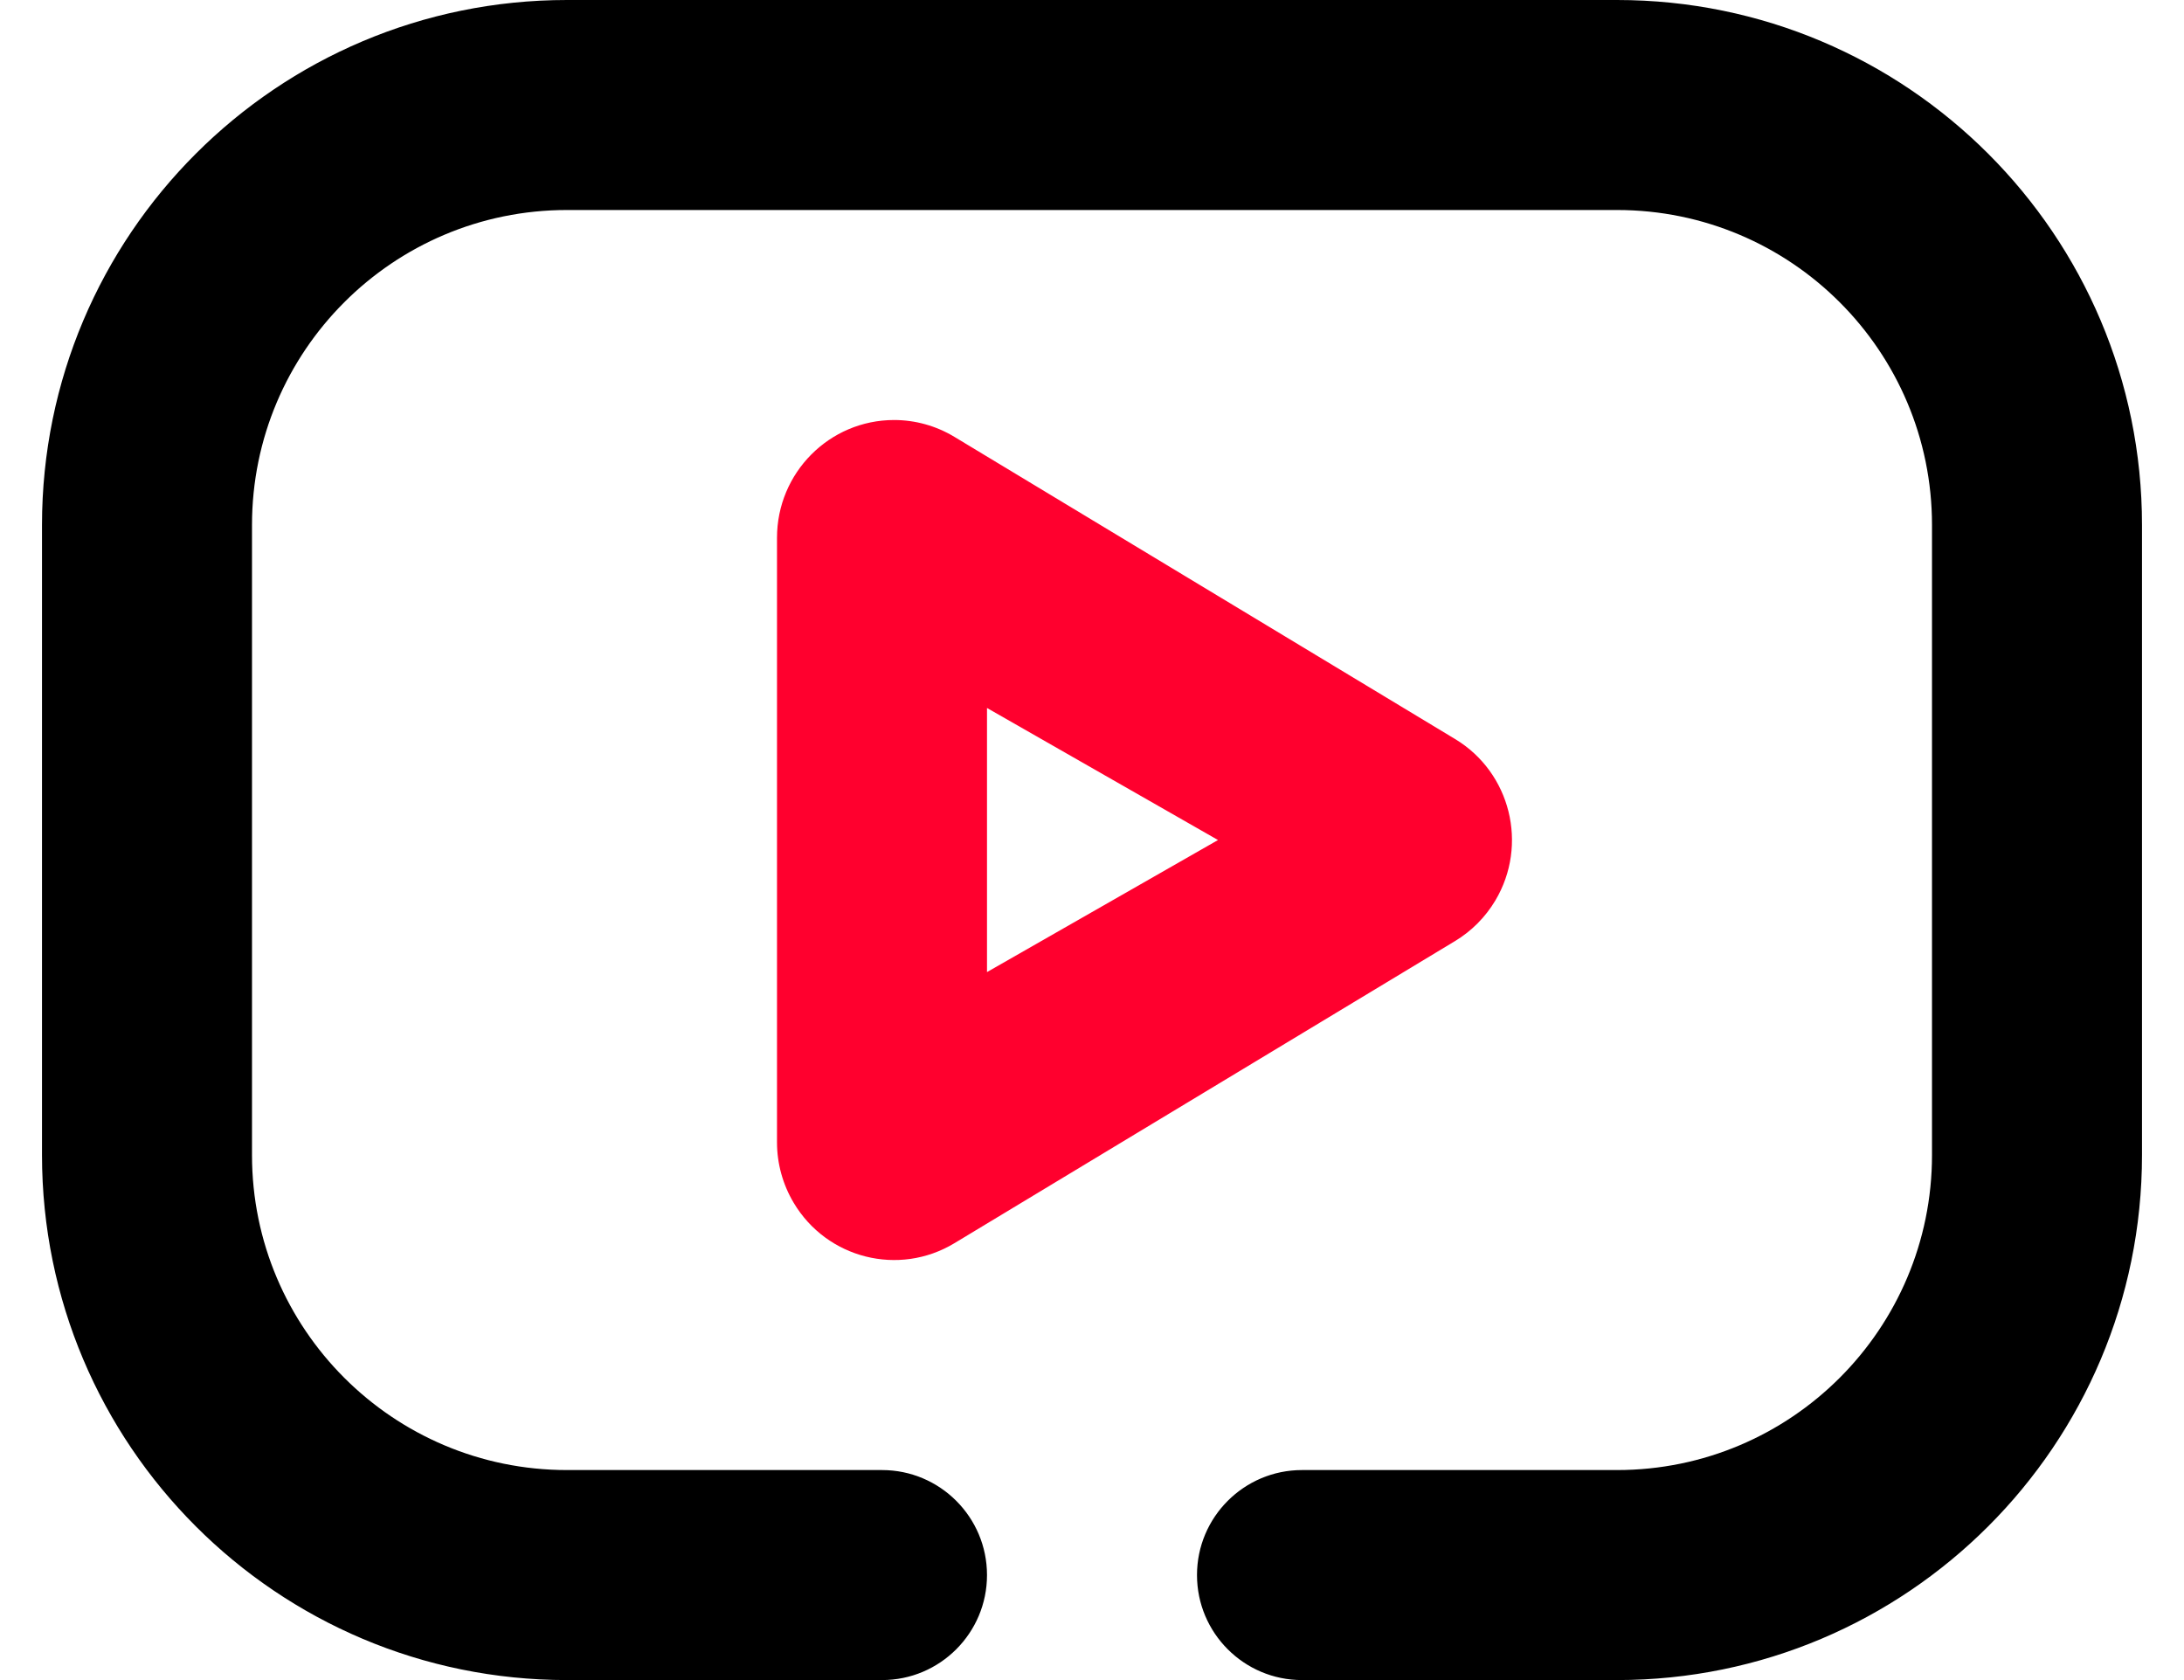 <?xml version="1.0" encoding="UTF-8"?>
<svg width="26px" height="20px" viewBox="0 0 26 20" version="1.1" xmlns="http://www.w3.org/2000/svg" xmlns:xlink="http://www.w3.org/1999/xlink">
    <!-- Generator: Sketch 52.5 (67469) - http://www.bohemiancoding.com/sketch -->
    <title>youtube</title>
    <desc>Created with Sketch.</desc>
    <g id="Symbols" stroke="none" stroke-width="1" fill="none" fill-rule="evenodd">
        <g id="social-footer" transform="translate(-202, -5)">
            <g id="youtube">
                <g transform="translate(200, 0)">
                    <g id="Bounding_Boxes">
                        <polygon id="Shape" points="0 0 30 0 30 30 0 30"></polygon>
                    </g>
                    <path d="M13.75,16.572 L16.5,15 L13.75,13.428 L13.75,16.572 Z M19.323,13.798 C19.983,14.196 20.197,15.057 19.801,15.721 C19.683,15.918 19.519,16.084 19.323,16.202 L13.361,19.8 C12.701,20.198 11.845,19.983 11.449,19.319 C11.319,19.101 11.25,18.852 11.25,18.598 L11.25,11.402 C11.25,10.628 11.874,10 12.644,10 C12.896,10 13.144,10.069 13.361,10.2 L19.323,13.798 Z" id="c2/youtube" fill="#FF002E"></path>
                    <path d="M12.5,22.5 C13.19,22.5 13.75,23.06 13.75,23.75 C13.75,24.44 13.19,25 12.5,25 L8.75,25 C5.298,25 2.5,22.202 2.5,18.75 L2.5,11.25 C2.5,7.798 5.298,5 8.75,5 L21.25,5 C24.702,5 27.5,7.798 27.5,11.25 L27.5,18.75 C27.5,22.202 24.702,25 21.25,25 L17.5,25 C16.81,25 16.25,24.44 16.25,23.75 C16.25,23.06 16.81,22.5 17.5,22.5 L21.25,22.5 C23.321,22.5 25,20.821 25,18.75 L25,11.25 C25,9.179 23.321,7.5 21.25,7.5 L8.75,7.5 C6.679,7.5 5,9.179 5,11.25 L5,18.75 C5,20.821 6.679,22.5 8.75,22.5 L12.5,22.5 Z" id="c1/youtube" fill="#000000"></path>
                </g>
            </g>
        </g>
    </g>
</svg>
